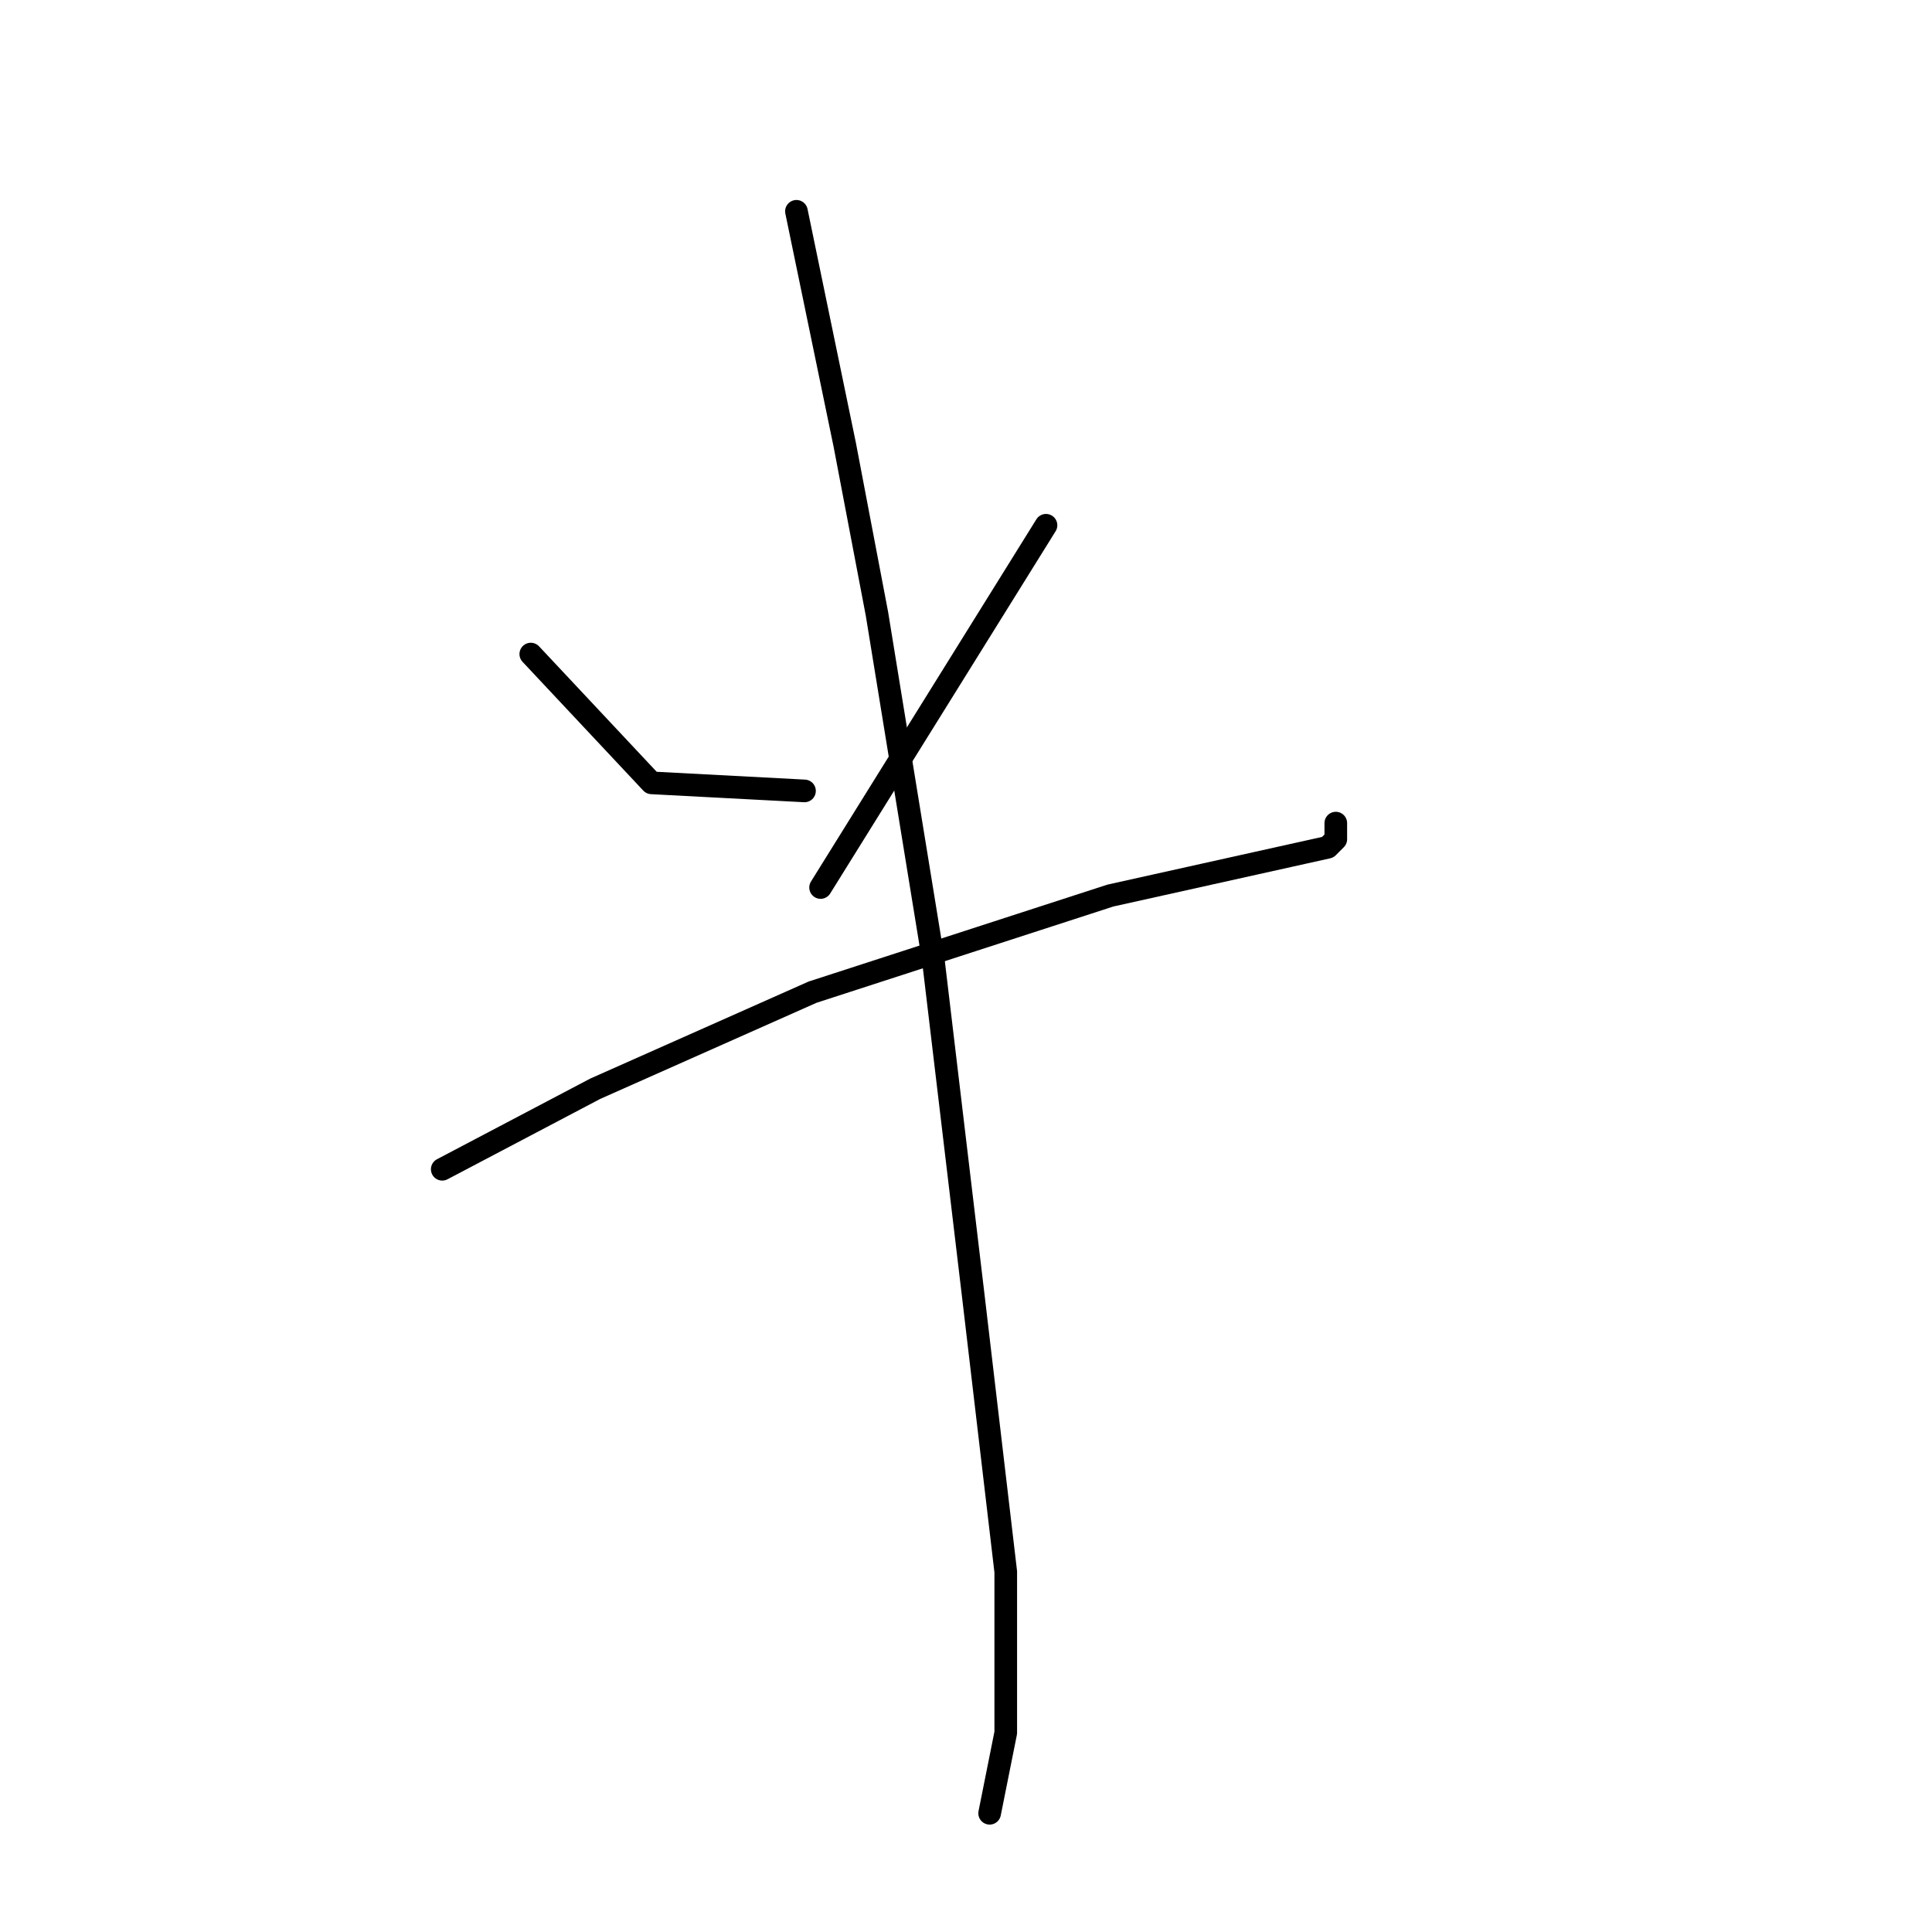 <?xml version="1.0" standalone="no"?>
    <svg width="256" height="256" xmlns="http://www.w3.org/2000/svg" version="1.1">
    <polyline stroke="black" stroke-width="3" stroke-linecap="round" fill="transparent" stroke-linejoin="round" points="70.333 86.667 86.333 103.733 106.6 104.8 106.6 104.8 " />
        <polyline stroke="black" stroke-width="3" stroke-linecap="round" fill="transparent" stroke-linejoin="round" points="138.6 69.6 108.733 117.6 108.733 117.6 " />
        <polyline stroke="black" stroke-width="3" stroke-linecap="round" fill="transparent" stroke-linejoin="round" points="58.6 154.933 78.867 144.267 107.667 131.467 147.133 118.667 166.333 114.4 175.933 112.267 177 111.2 177 109.067 177 109.067 " />
        <polyline stroke="black" stroke-width="3" stroke-linecap="round" fill="transparent" stroke-linejoin="round" points="105.533 28 111.933 58.933 116.2 81.333 123.667 127.2 129 172 133.267 208.267 133.267 229.6 131.133 240.267 131.133 240.267 " />
        </svg>